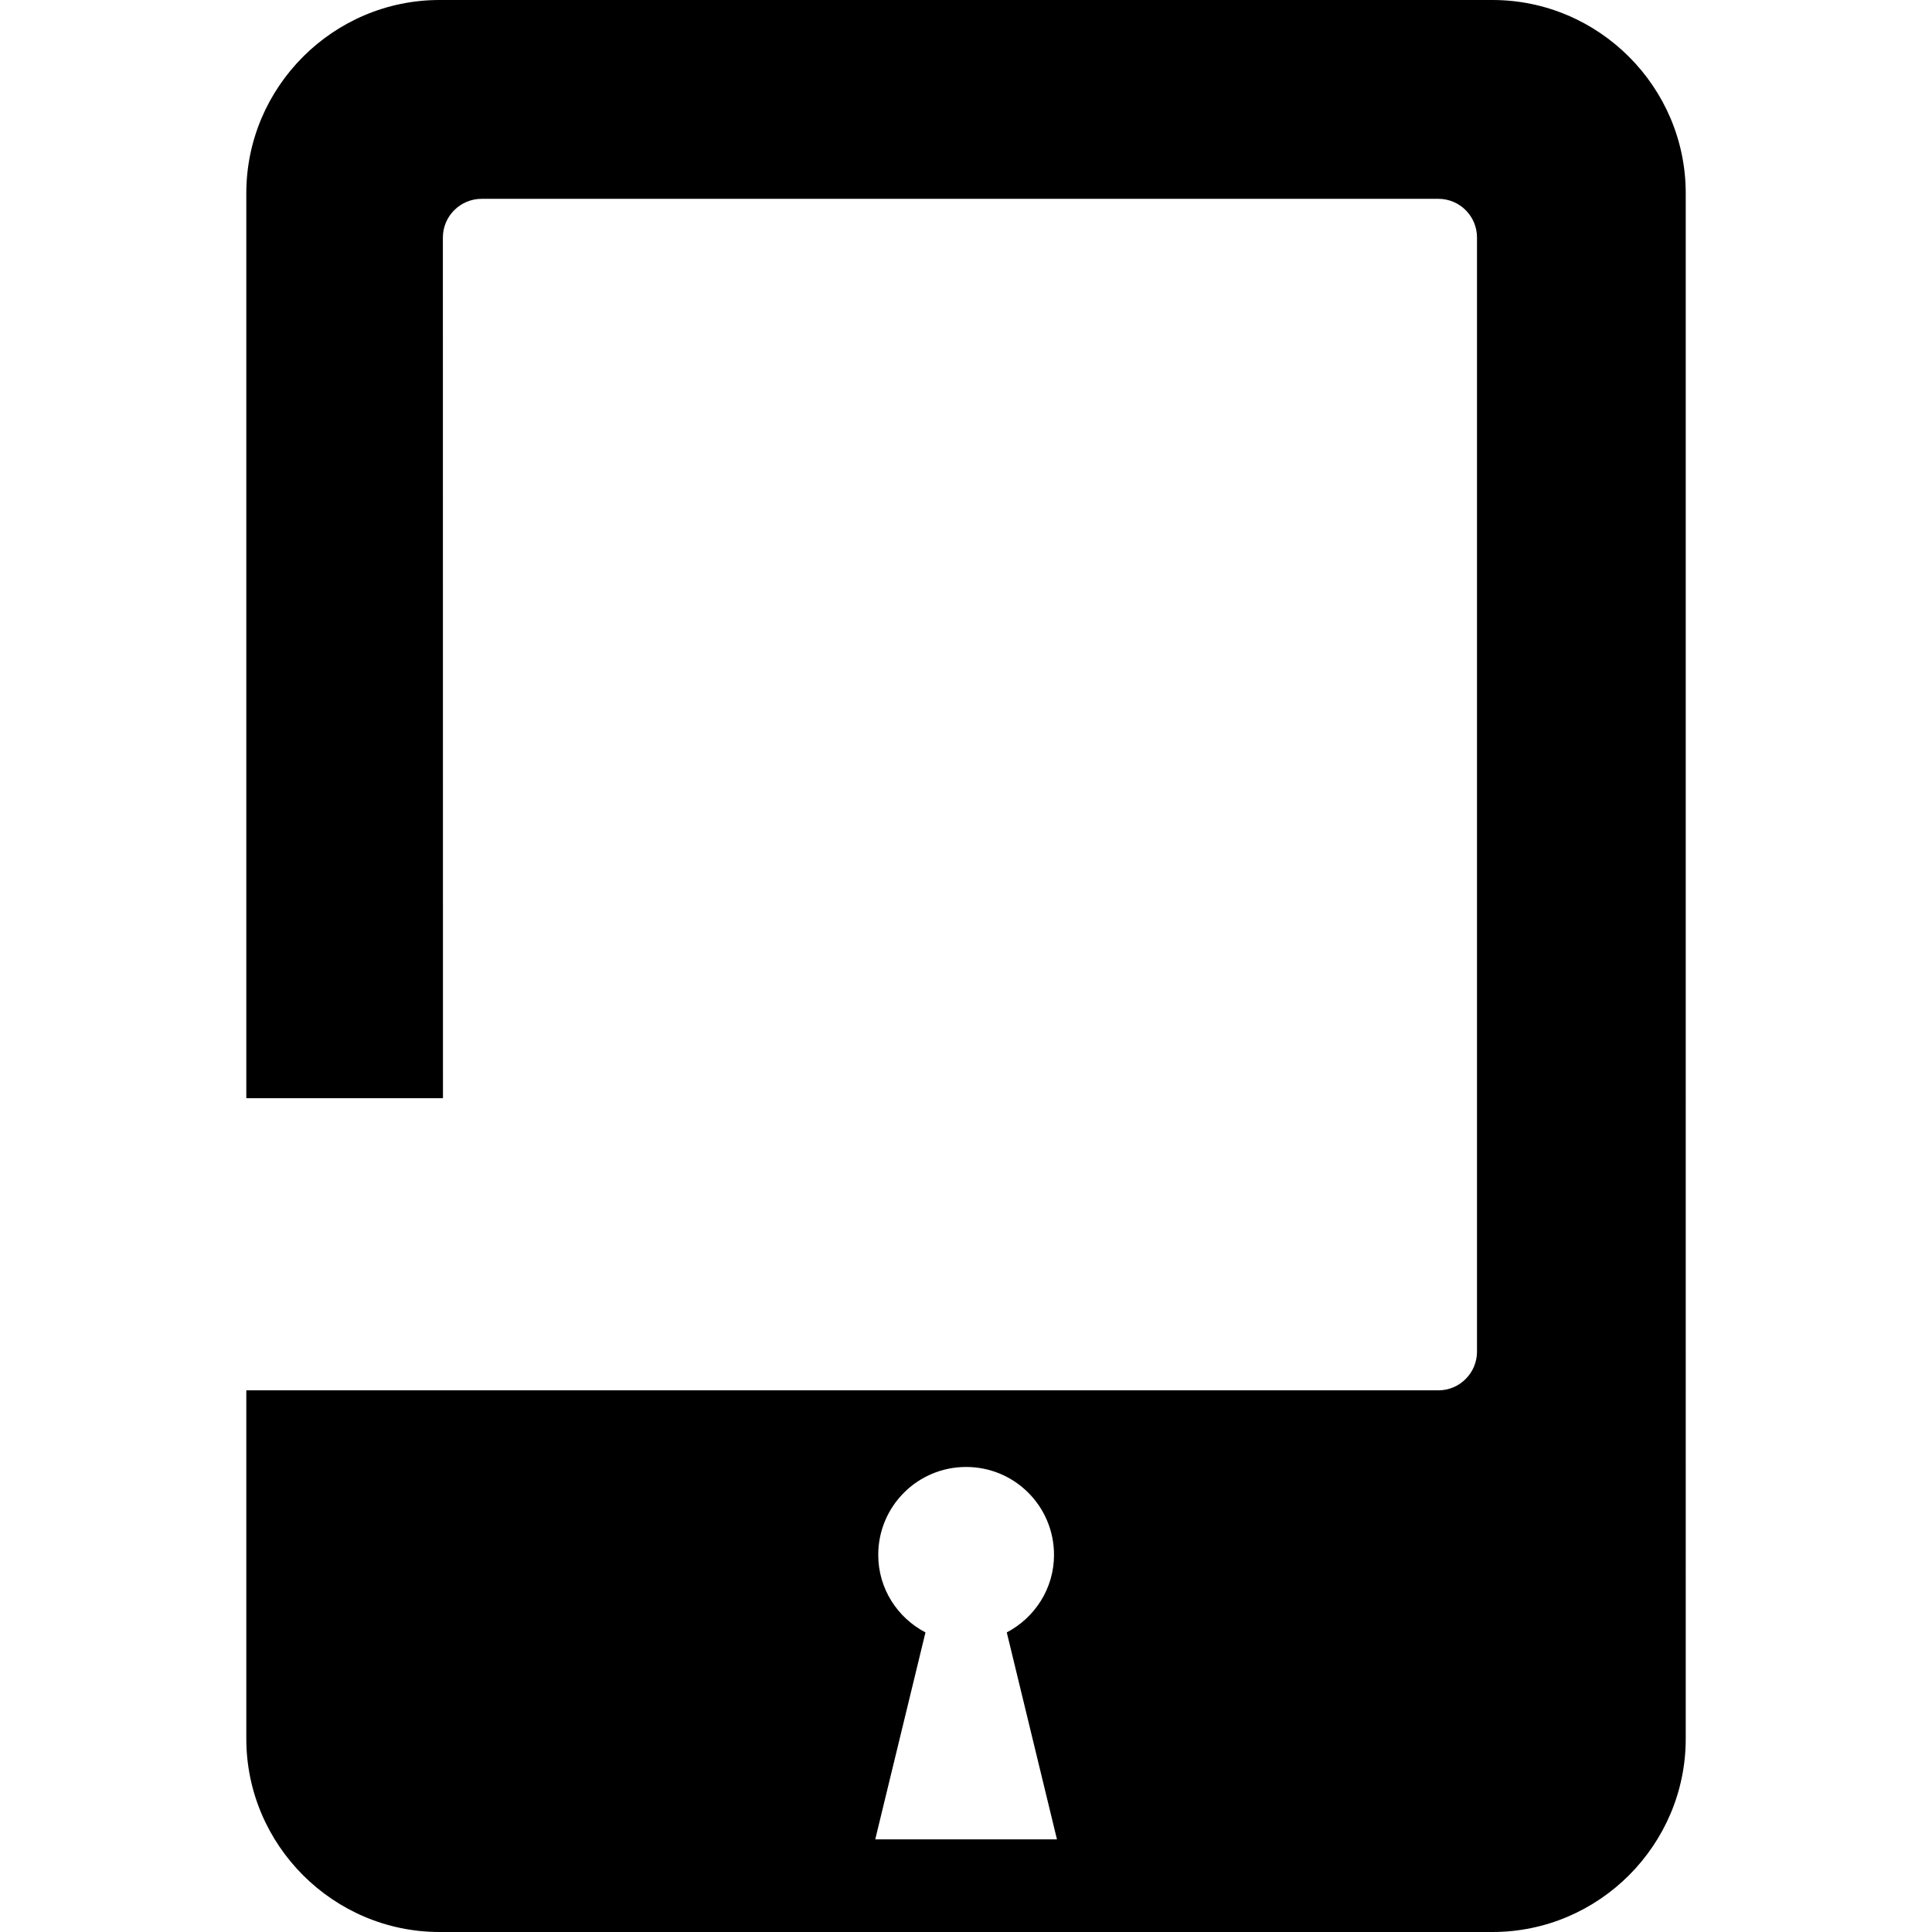 <?xml version="1.0" encoding="iso-8859-1"?>
<!-- Generator: Adobe Illustrator 16.0.0, SVG Export Plug-In . SVG Version: 6.00 Build 0)  -->
<!DOCTYPE svg PUBLIC "-//W3C//DTD SVG 1.1//EN" "http://www.w3.org/Graphics/SVG/1.1/DTD/svg11.dtd">
<svg version="1.1" id="Capa_1" xmlns="http://www.w3.org/2000/svg" xmlns:xlink="http://www.w3.org/1999/xlink" x="0px" y="0px"
	 width="47px" height="47px" viewBox="0 0 47 47" style="enable-background:new 0 0 47 47;" xml:space="preserve">
<g>
	<path d="M36.308,0H10.692C8.106,0,5.992,2.115,5.992,4.7v22.016h4.784L10.774,5.777c0-0.518,0.425-0.94,0.941-0.94h23.278
		c0.518,0,0.938,0.422,0.938,0.94v27.106c0,0.516-0.421,0.94-0.938,0.94H5.992V42.3c0,2.584,2.115,4.7,4.701,4.7h25.616
		c2.586,0,4.7-2.115,4.7-4.7V4.7C41.009,2.115,38.894,0,36.308,0z M21.292,44.747l1.222-5.035c-0.681-0.356-1.149-1.063-1.149-1.886
		c0-1.182,0.955-2.139,2.138-2.139c1.183,0,2.138,0.957,2.138,2.139c0,0.822-0.47,1.529-1.149,1.886l1.221,5.035H21.292z"/>
</g>
<g>
</g>
<g>
</g>
<g>
</g>
<g>
</g>
<g>
</g>
<g>
</g>
<g>
</g>
<g>
</g>
<g>
</g>
<g>
</g>
<g>
</g>
<g>
</g>
<g>
</g>
<g>
</g>
<g>
</g>
</svg>
